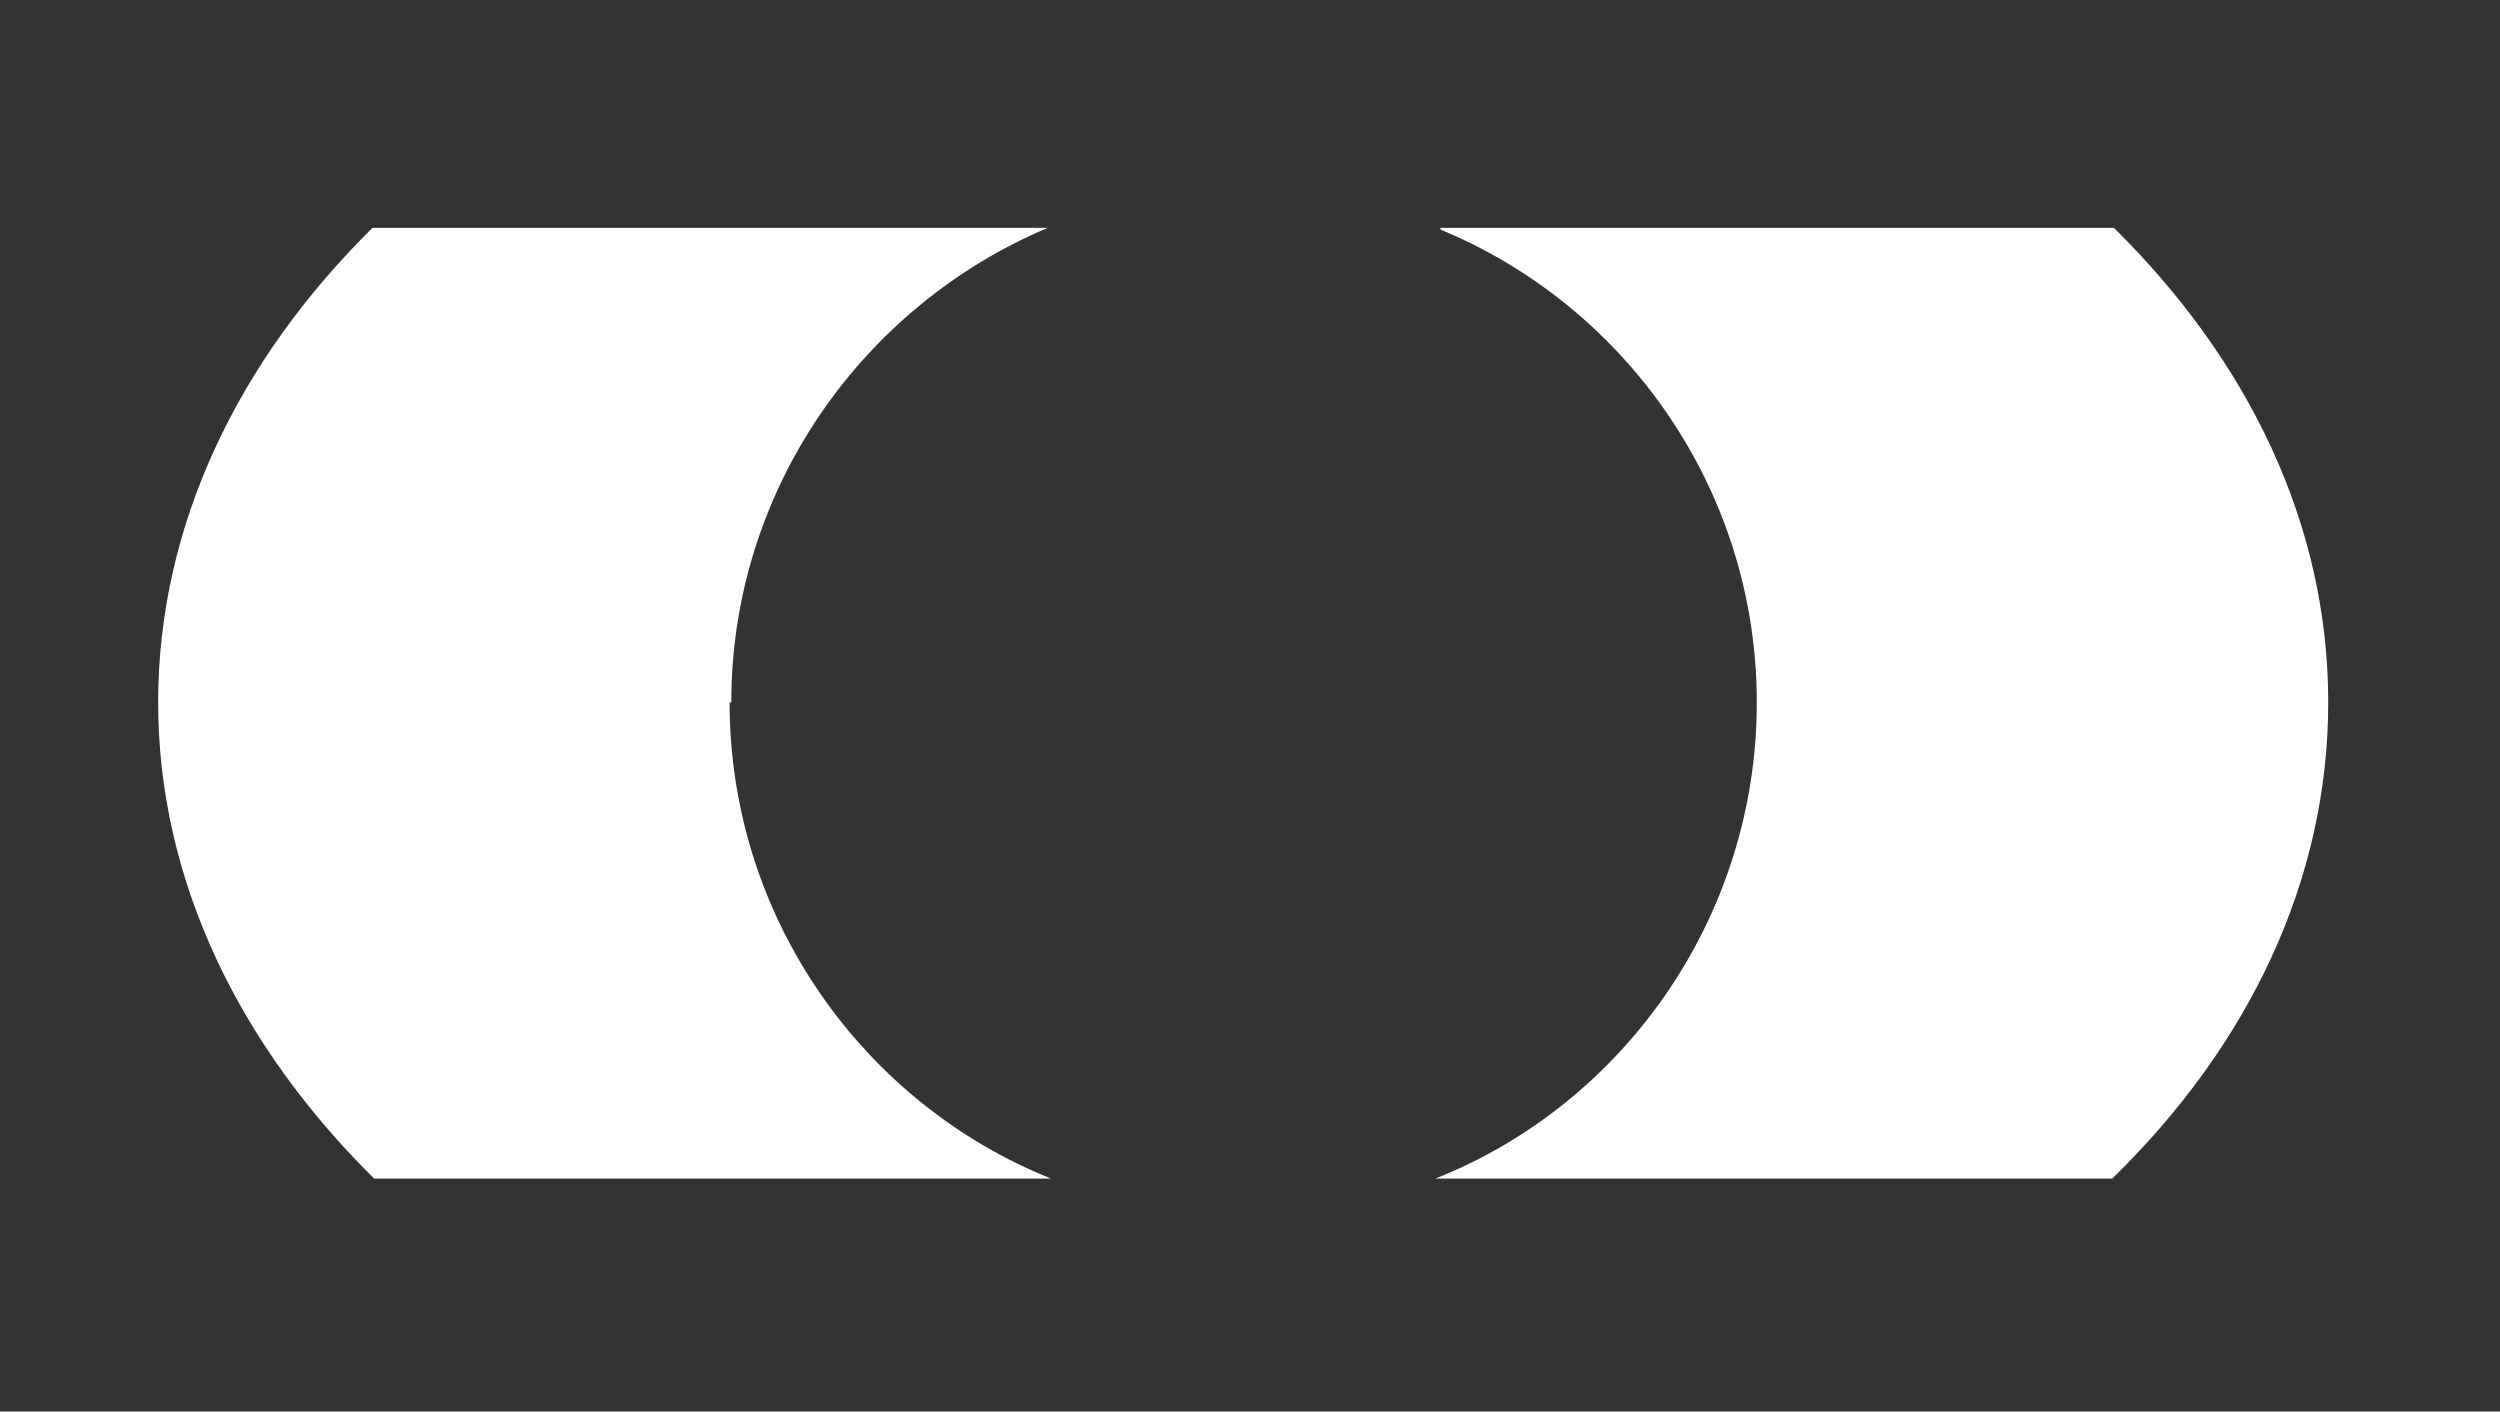 <svg version="1.2" xmlns="http://www.w3.org/2000/svg" viewBox="0 0 147 83" width="147" height="83">
	<rect x="0" y="0" width="147" height="83" fill="#333333" stroke="none"/>
	<title>UNBND_RGB_simbolo_bianco</title>
	<style>
		.s0 { fill: #ffffff } 
		.s1 { fill: none } 
	</style>
	<g id="Livello_1-2">
		<g>
			<g>
				<path class="s0" d="m84.7 13.5c10.9 4.5 18.6 15.3 18.6 27.8 0 12.6-7.8 23.6-18.9 28h39.8c8-7.8 12.7-17.5 12.7-28 0-10.5-4.7-20.1-12.6-27.9h-39.6z"/>
				<path class="s0" d="m43 41.3c0-12.5 7.7-23.3 18.6-27.9h-39.7c-7.9 7.8-12.6 17.5-12.6 27.9 0 10.5 4.8 20.2 12.7 28h39.8c-11-4.4-18.9-15.3-18.9-28z"/>
			</g>
			<path fill-rule="evenodd" class="s1" d="m-47-43h240.3v168.7h-240.3z"/>
		</g>
	</g>
</svg>